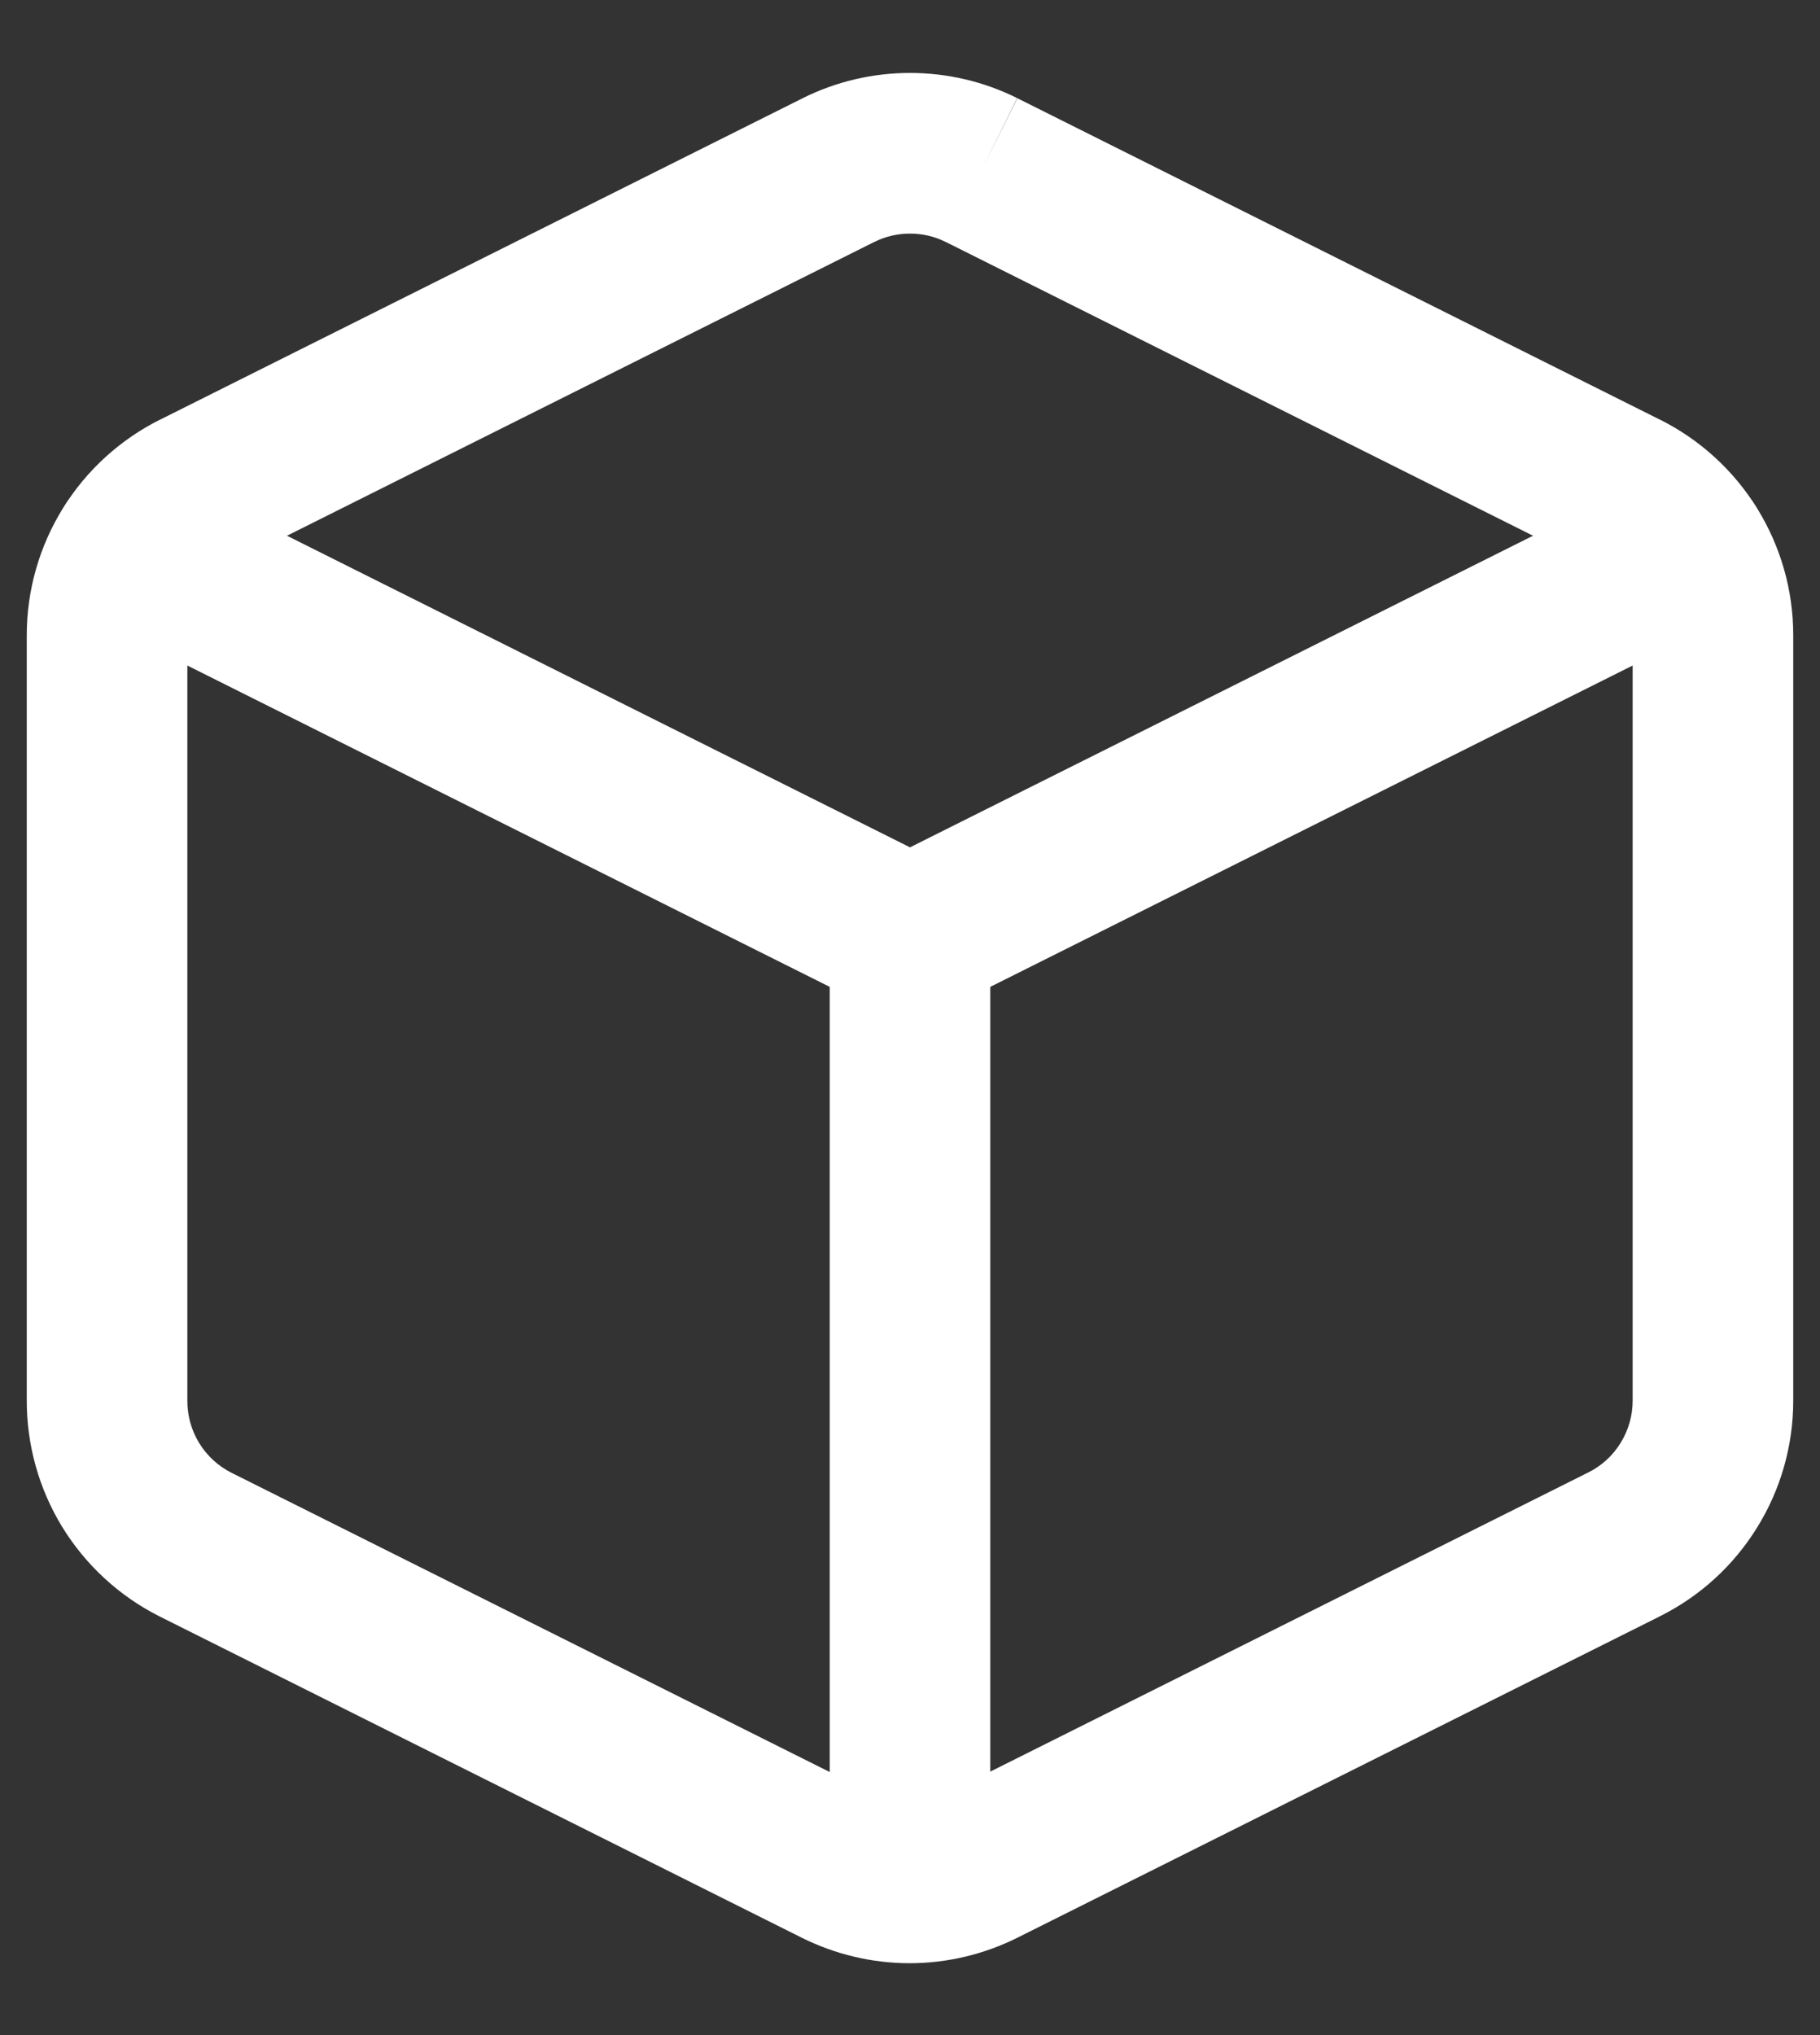 <svg width="17" height="19" viewBox="0 0 17 19" fill="none" xmlns="http://www.w3.org/2000/svg">
<rect x="0" y="0" width="17" height="19" fill="#333333" stroke="none"/>
<path fill-rule="evenodd" clip-rule="evenodd" d="M8.167 2.259C8.167 2.259 8.166 2.259 8.166 2.259L2.168 5.258L2.166 5.259C2.041 5.321 1.936 5.417 1.863 5.536C1.789 5.654 1.75 5.791 1.75 5.93C1.75 5.93 1.75 5.93 1.75 5.93V13.075C1.749 13.215 1.787 13.352 1.86 13.472C1.933 13.591 2.037 13.687 2.162 13.75C2.162 13.75 2.162 13.75 2.162 13.75L8.16 16.749C8.265 16.801 8.38 16.829 8.496 16.829C8.613 16.829 8.728 16.801 8.832 16.749L14.832 13.749L14.834 13.748C14.959 13.686 15.064 13.591 15.137 13.472C15.211 13.353 15.25 13.217 15.25 13.077V5.93C15.25 5.791 15.211 5.654 15.137 5.536C15.064 5.417 14.959 5.321 14.834 5.259L14.832 5.258L8.834 2.259C8.834 2.259 8.833 2.259 8.833 2.259C8.73 2.207 8.616 2.181 8.5 2.181C8.384 2.181 8.27 2.207 8.167 2.259ZM9.168 1.587L9.501 0.916C9.19 0.761 8.847 0.681 8.5 0.681C8.153 0.681 7.81 0.761 7.499 0.916L7.497 0.917L1.499 3.916C1.498 3.916 1.498 3.916 1.498 3.916C1.123 4.103 0.808 4.39 0.588 4.745C0.367 5.101 0.25 5.511 0.25 5.93L0.25 13.068C0.248 13.486 0.362 13.897 0.58 14.254C0.799 14.611 1.113 14.901 1.488 15.09L1.49 15.091L7.489 18.091C7.802 18.247 8.147 18.329 8.496 18.329C8.846 18.329 9.19 18.247 9.503 18.091C9.503 18.091 9.503 18.091 9.503 18.091L15.501 15.092C15.502 15.091 15.502 15.091 15.502 15.091C15.877 14.905 16.192 14.618 16.412 14.262C16.633 13.907 16.75 13.496 16.75 13.078V5.93C16.75 5.511 16.633 5.101 16.412 4.745C16.192 4.39 15.877 4.103 15.502 3.916C15.502 3.916 15.502 3.916 15.501 3.916L9.503 0.917L9.168 1.587Z" fill="white"/>
<path fill-rule="evenodd" clip-rule="evenodd" d="M0.569 4.785C0.754 4.414 1.205 4.264 1.575 4.449L8.5 7.911L15.425 4.449C15.795 4.264 16.246 4.414 16.431 4.785C16.616 5.155 16.466 5.606 16.095 5.791L8.835 9.421C8.624 9.526 8.376 9.526 8.165 9.421L0.905 5.791C0.534 5.606 0.384 5.155 0.569 4.785Z" fill="white"/>
<path fill-rule="evenodd" clip-rule="evenodd" d="M8.5 8C8.914 8 9.25 8.336 9.25 8.75V17.57C9.25 17.984 8.914 18.32 8.5 18.32C8.086 18.32 7.75 17.984 7.75 17.57V8.75C7.75 8.336 8.086 8 8.5 8Z" fill="white"/>
</svg>
